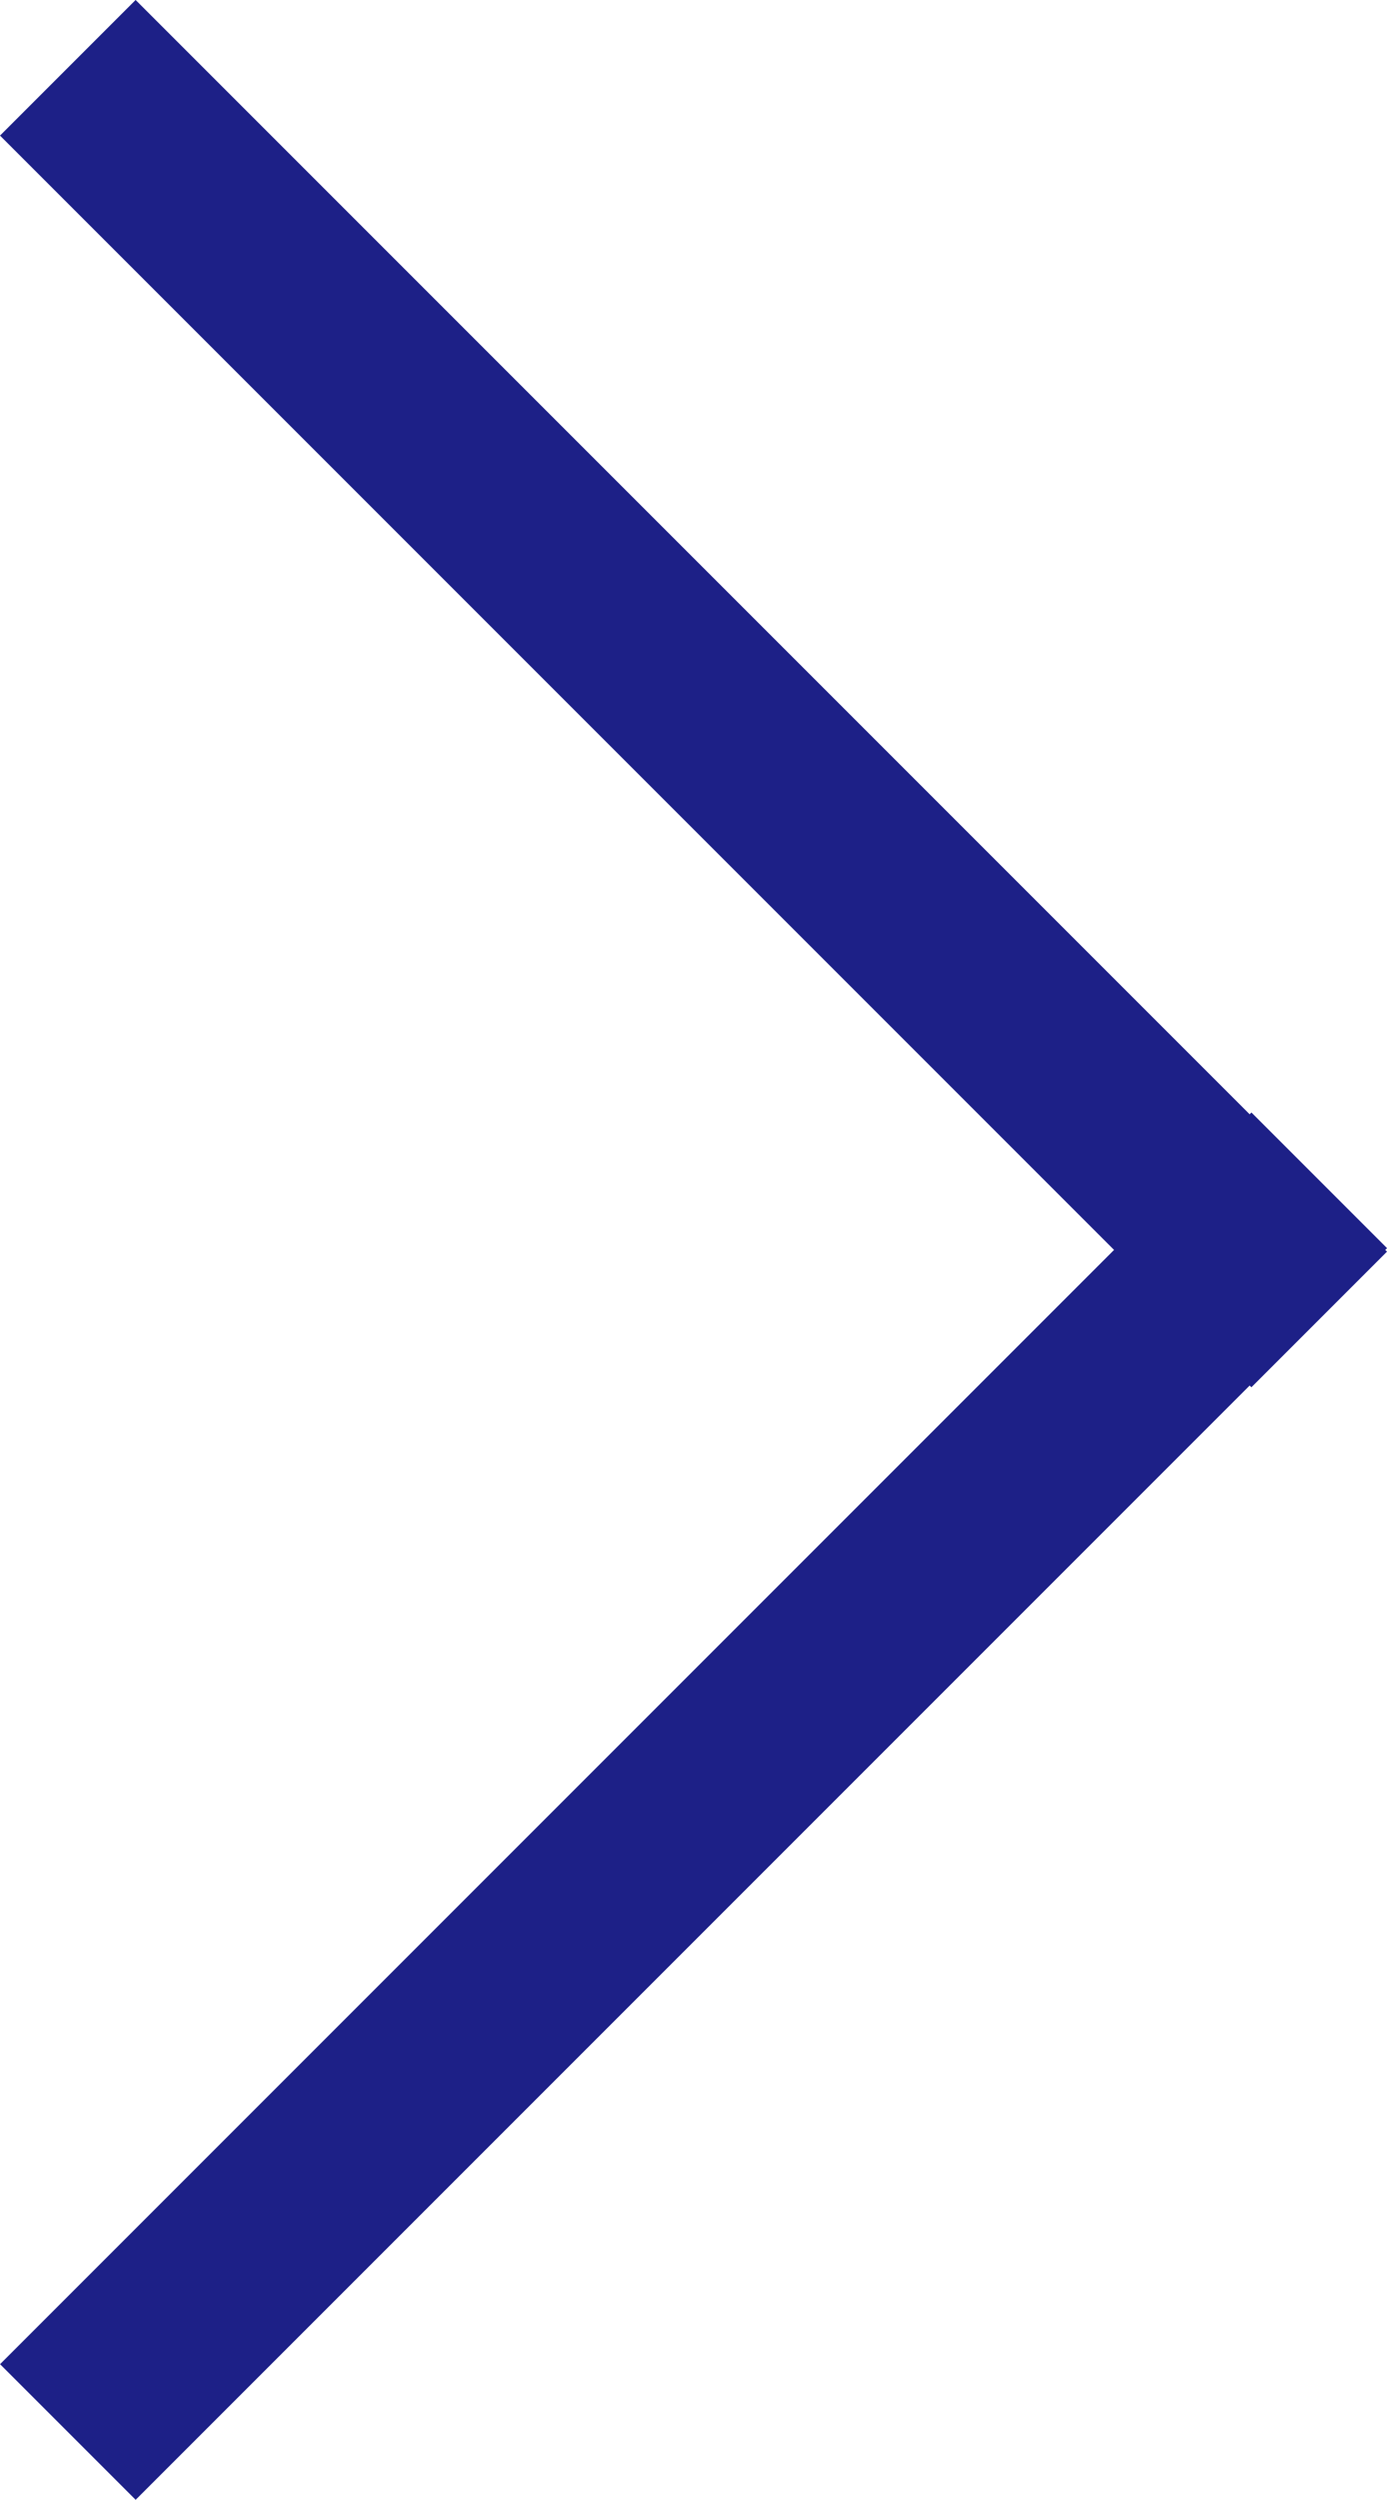 <svg xmlns="http://www.w3.org/2000/svg" width="20.629" height="37.171" viewBox="0 0 20.629 37.171">
  <g id="Group_203" data-name="Group 203" transform="translate(-688.894 -7260.207)">
    <rect id="Rectangle_147" data-name="Rectangle 147" width="26.321" height="2.852" transform="translate(707.506 7280.835) rotate(-135)" fill="#1d2087"/>
    <rect id="Rectangle_148" data-name="Rectangle 148" width="26.321" height="2.852" transform="translate(688.895 7295.361) rotate(-45)" fill="#1d2087"/>
  </g>
</svg>
